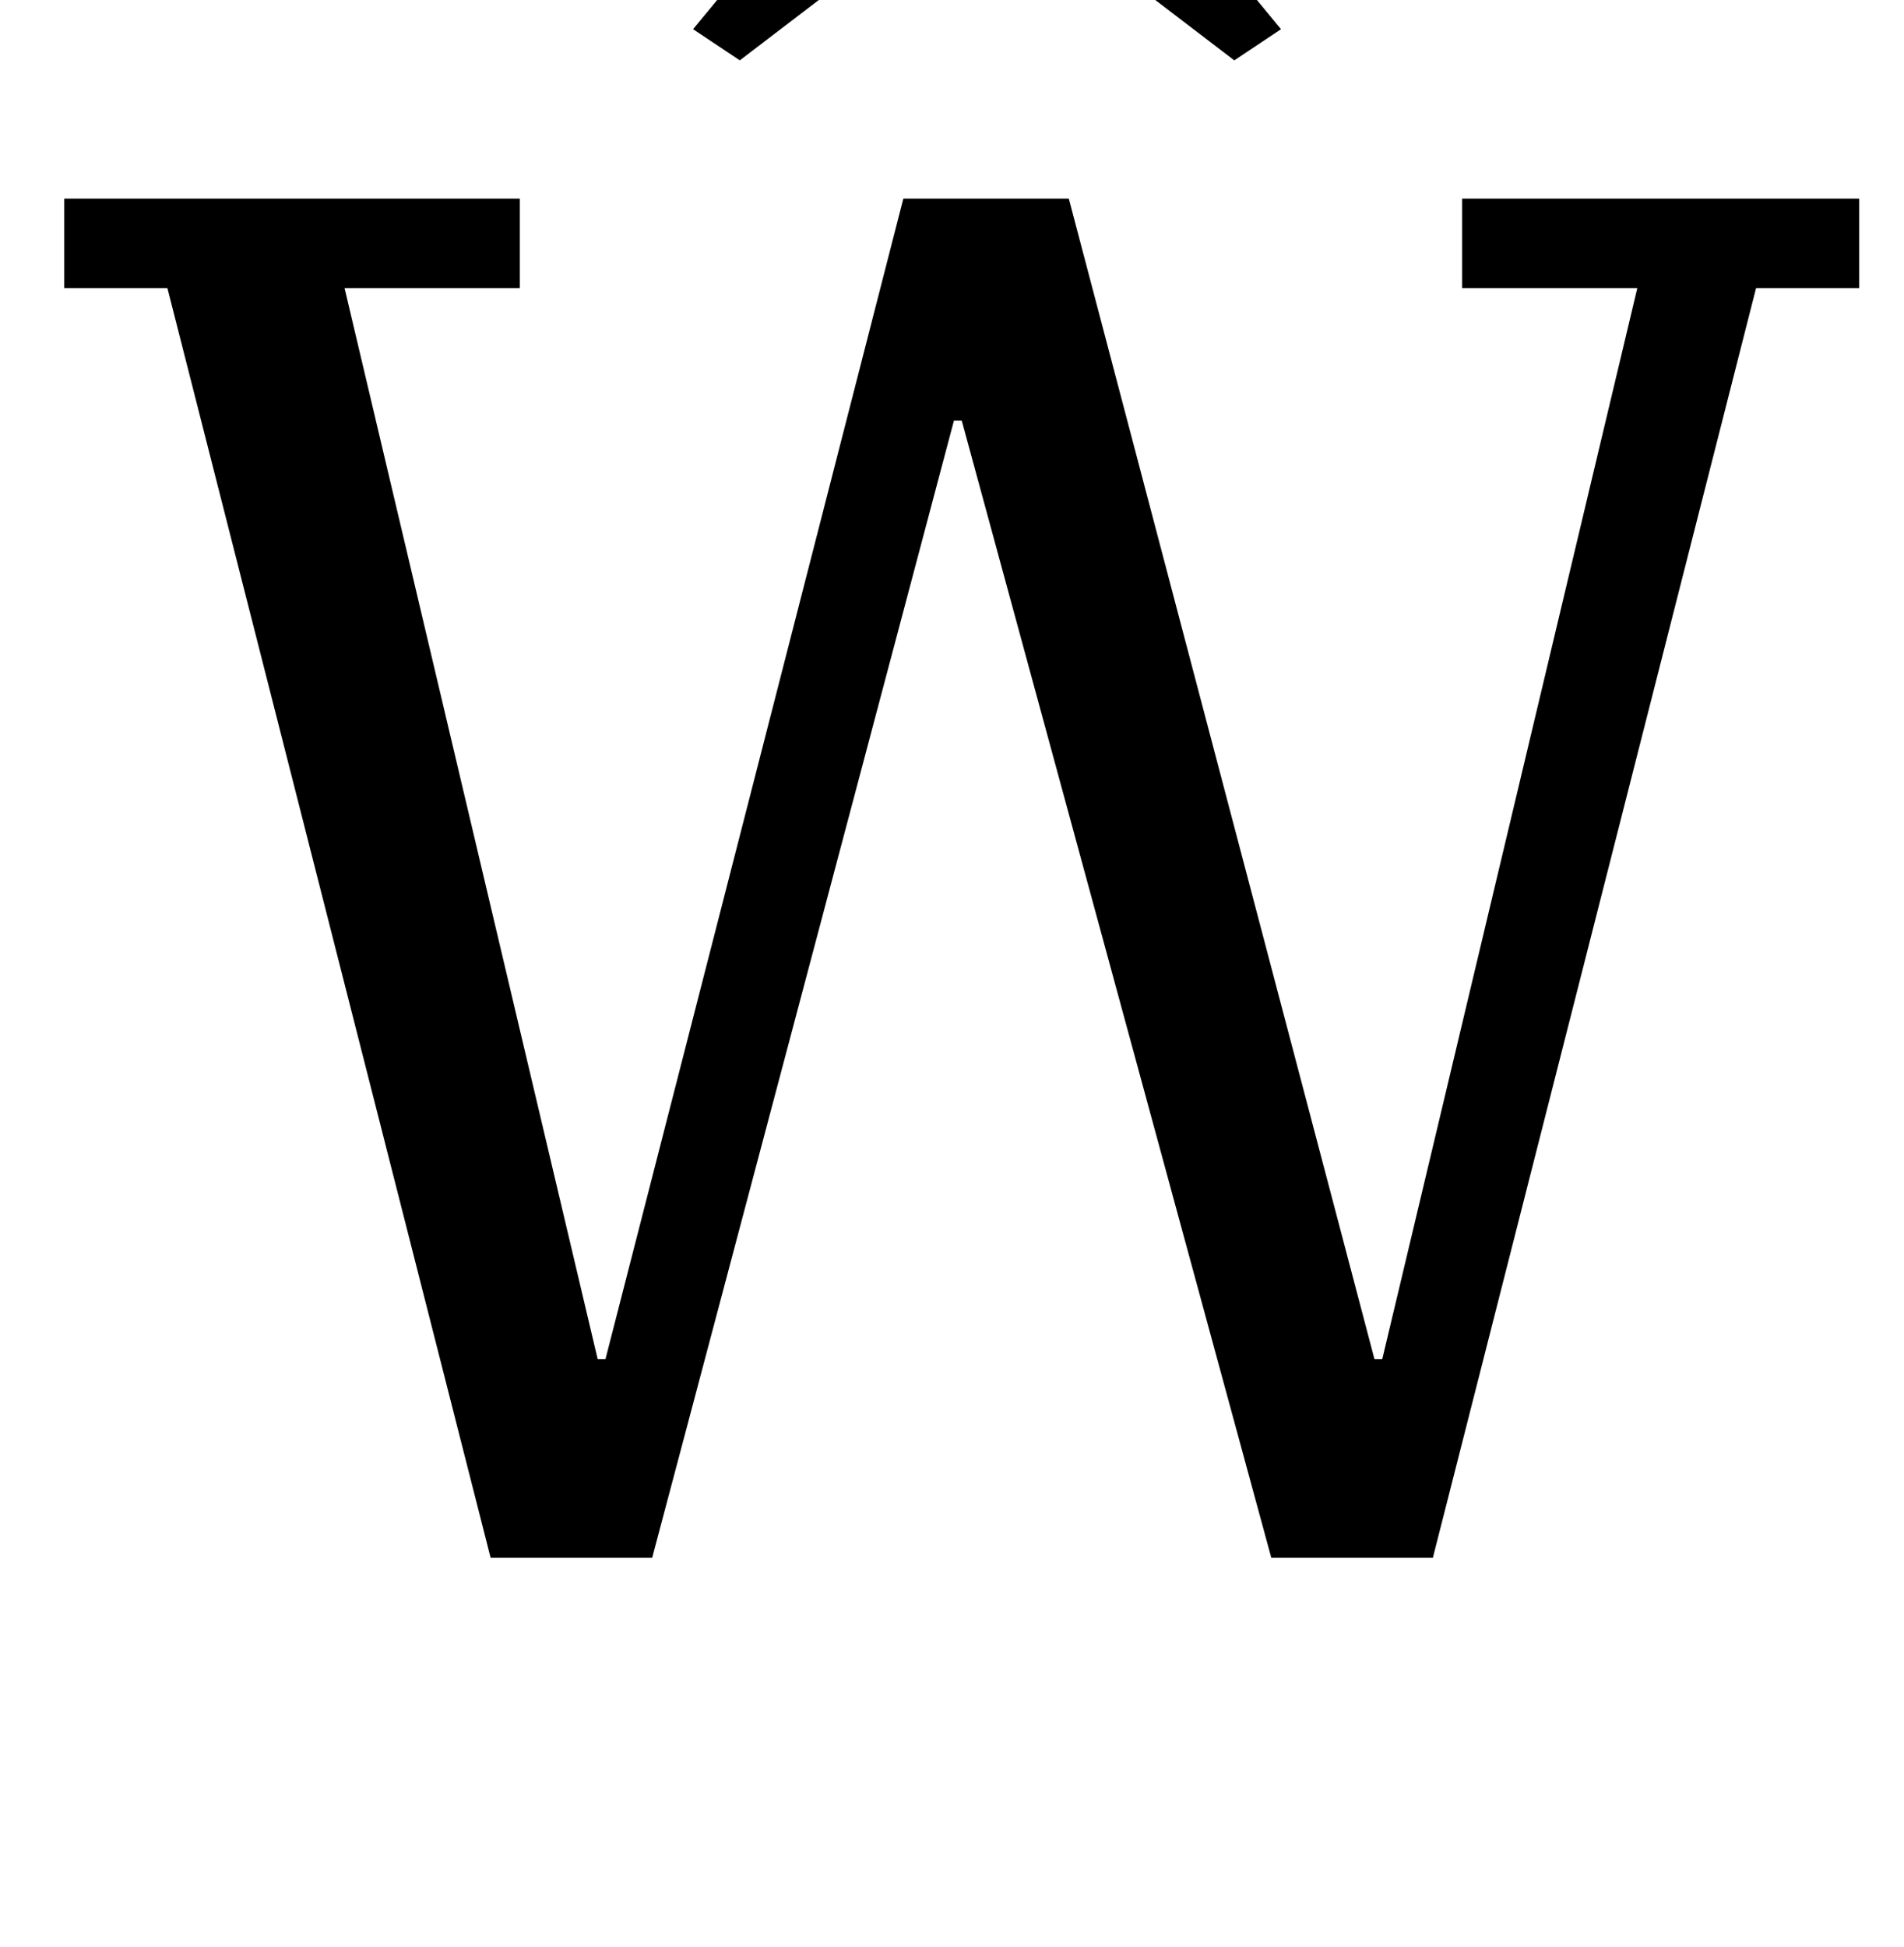 <?xml version="1.0" standalone="no"?>
<!DOCTYPE svg PUBLIC "-//W3C//DTD SVG 1.1//EN" "http://www.w3.org/Graphics/SVG/1.1/DTD/svg11.dtd" >
<svg xmlns="http://www.w3.org/2000/svg" xmlns:xlink="http://www.w3.org/1999/xlink" version="1.1" viewBox="-10 0 978 1000">
  <g transform="matrix(1 0 0 -1 0 800)">
   <path fill="currentColor"
d="M76 652h-53v46h234v-46h-90l130 -550h4l153 596h85l157 -596h4l131 550h-90v46h204v-46h-53l-166 -652h-83l-159 584h-4l-155 -584h-83zM346 785l123 149h56l123 -149l-24 -16l-127 97l-127 -97z" />
  </g>

</svg>
